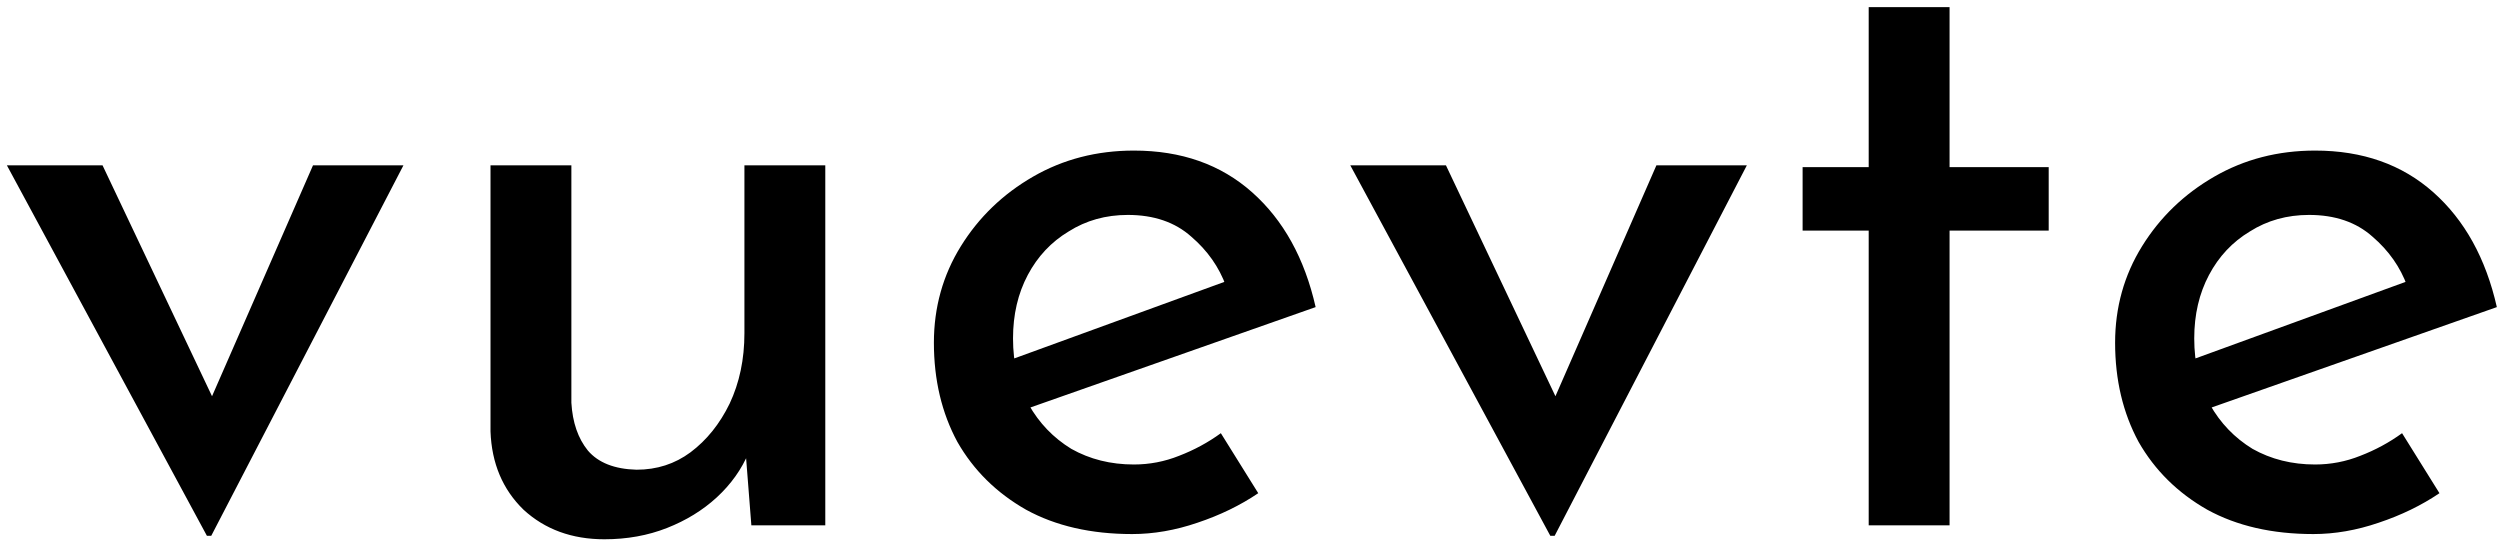 <svg width="138" height="30" viewBox="0 0 138 30" fill="none" xmlns="http://www.w3.org/2000/svg">
<path d="M11.421 29.576L0.381 9.128H5.661L13.149 24.92L10.413 24.824L17.277 9.128H22.269L11.661 29.576H11.421ZM33.364 29.768C31.572 29.768 30.084 29.224 28.899 28.136C27.747 27.016 27.14 25.576 27.076 23.816V9.128H31.54V22.232C31.604 23.32 31.907 24.2 32.452 24.872C33.028 25.544 33.923 25.896 35.139 25.928C36.26 25.928 37.252 25.608 38.115 24.968C39.011 24.296 39.731 23.4 40.276 22.28C40.819 21.128 41.092 19.832 41.092 18.392V9.128H45.556V29H41.475L41.092 24.104L41.331 24.968C40.947 25.896 40.355 26.728 39.556 27.464C38.788 28.168 37.876 28.728 36.819 29.144C35.764 29.56 34.611 29.768 33.364 29.768ZM62.495 29.48C60.223 29.48 58.271 29.032 56.639 28.136C55.007 27.208 53.743 25.96 52.847 24.392C51.983 22.792 51.551 20.968 51.551 18.92C51.551 16.968 52.047 15.192 53.039 13.592C54.031 11.992 55.359 10.712 57.023 9.752C58.687 8.792 60.543 8.312 62.591 8.312C65.215 8.312 67.391 9.08 69.119 10.616C70.847 12.152 72.015 14.264 72.623 16.952L56.255 22.712L55.199 20.072L68.639 15.176L67.679 15.8C67.295 14.744 66.655 13.832 65.759 13.064C64.863 12.264 63.695 11.864 62.255 11.864C61.039 11.864 59.951 12.168 58.991 12.776C58.031 13.352 57.279 14.152 56.735 15.176C56.191 16.2 55.919 17.368 55.919 18.68C55.919 20.056 56.207 21.272 56.783 22.328C57.359 23.352 58.143 24.168 59.135 24.776C60.159 25.352 61.311 25.64 62.591 25.64C63.455 25.64 64.287 25.48 65.087 25.16C65.919 24.84 66.687 24.424 67.391 23.912L69.455 27.224C68.463 27.896 67.343 28.44 66.095 28.856C64.879 29.272 63.679 29.48 62.495 29.48ZM85.577 29.576L74.537 9.128H79.817L87.305 24.92L84.569 24.824L91.433 9.128H96.425L85.817 29.576H85.577ZM103.152 0.392H107.616V9.224H113.088V12.728H107.616V29H103.152V12.728H99.504V9.224H103.152V0.392ZM127.698 29.48C125.426 29.48 123.474 29.032 121.842 28.136C120.21 27.208 118.946 25.96 118.05 24.392C117.186 22.792 116.754 20.968 116.754 18.92C116.754 16.968 117.25 15.192 118.242 13.592C119.234 11.992 120.562 10.712 122.226 9.752C123.89 8.792 125.746 8.312 127.794 8.312C130.418 8.312 132.594 9.08 134.322 10.616C136.05 12.152 137.218 14.264 137.826 16.952L121.458 22.712L120.402 20.072L133.842 15.176L132.882 15.8C132.498 14.744 131.858 13.832 130.962 13.064C130.066 12.264 128.898 11.864 127.458 11.864C126.242 11.864 125.154 12.168 124.194 12.776C123.234 13.352 122.482 14.152 121.938 15.176C121.394 16.2 121.122 17.368 121.122 18.68C121.122 20.056 121.41 21.272 121.986 22.328C122.562 23.352 123.346 24.168 124.338 24.776C125.362 25.352 126.514 25.64 127.794 25.64C128.658 25.64 129.49 25.48 130.29 25.16C131.122 24.84 131.89 24.424 132.594 23.912L134.658 27.224C133.666 27.896 132.546 28.44 131.298 28.856C130.082 29.272 128.882 29.48 127.698 29.48Z" fill="black"/>
</svg>
